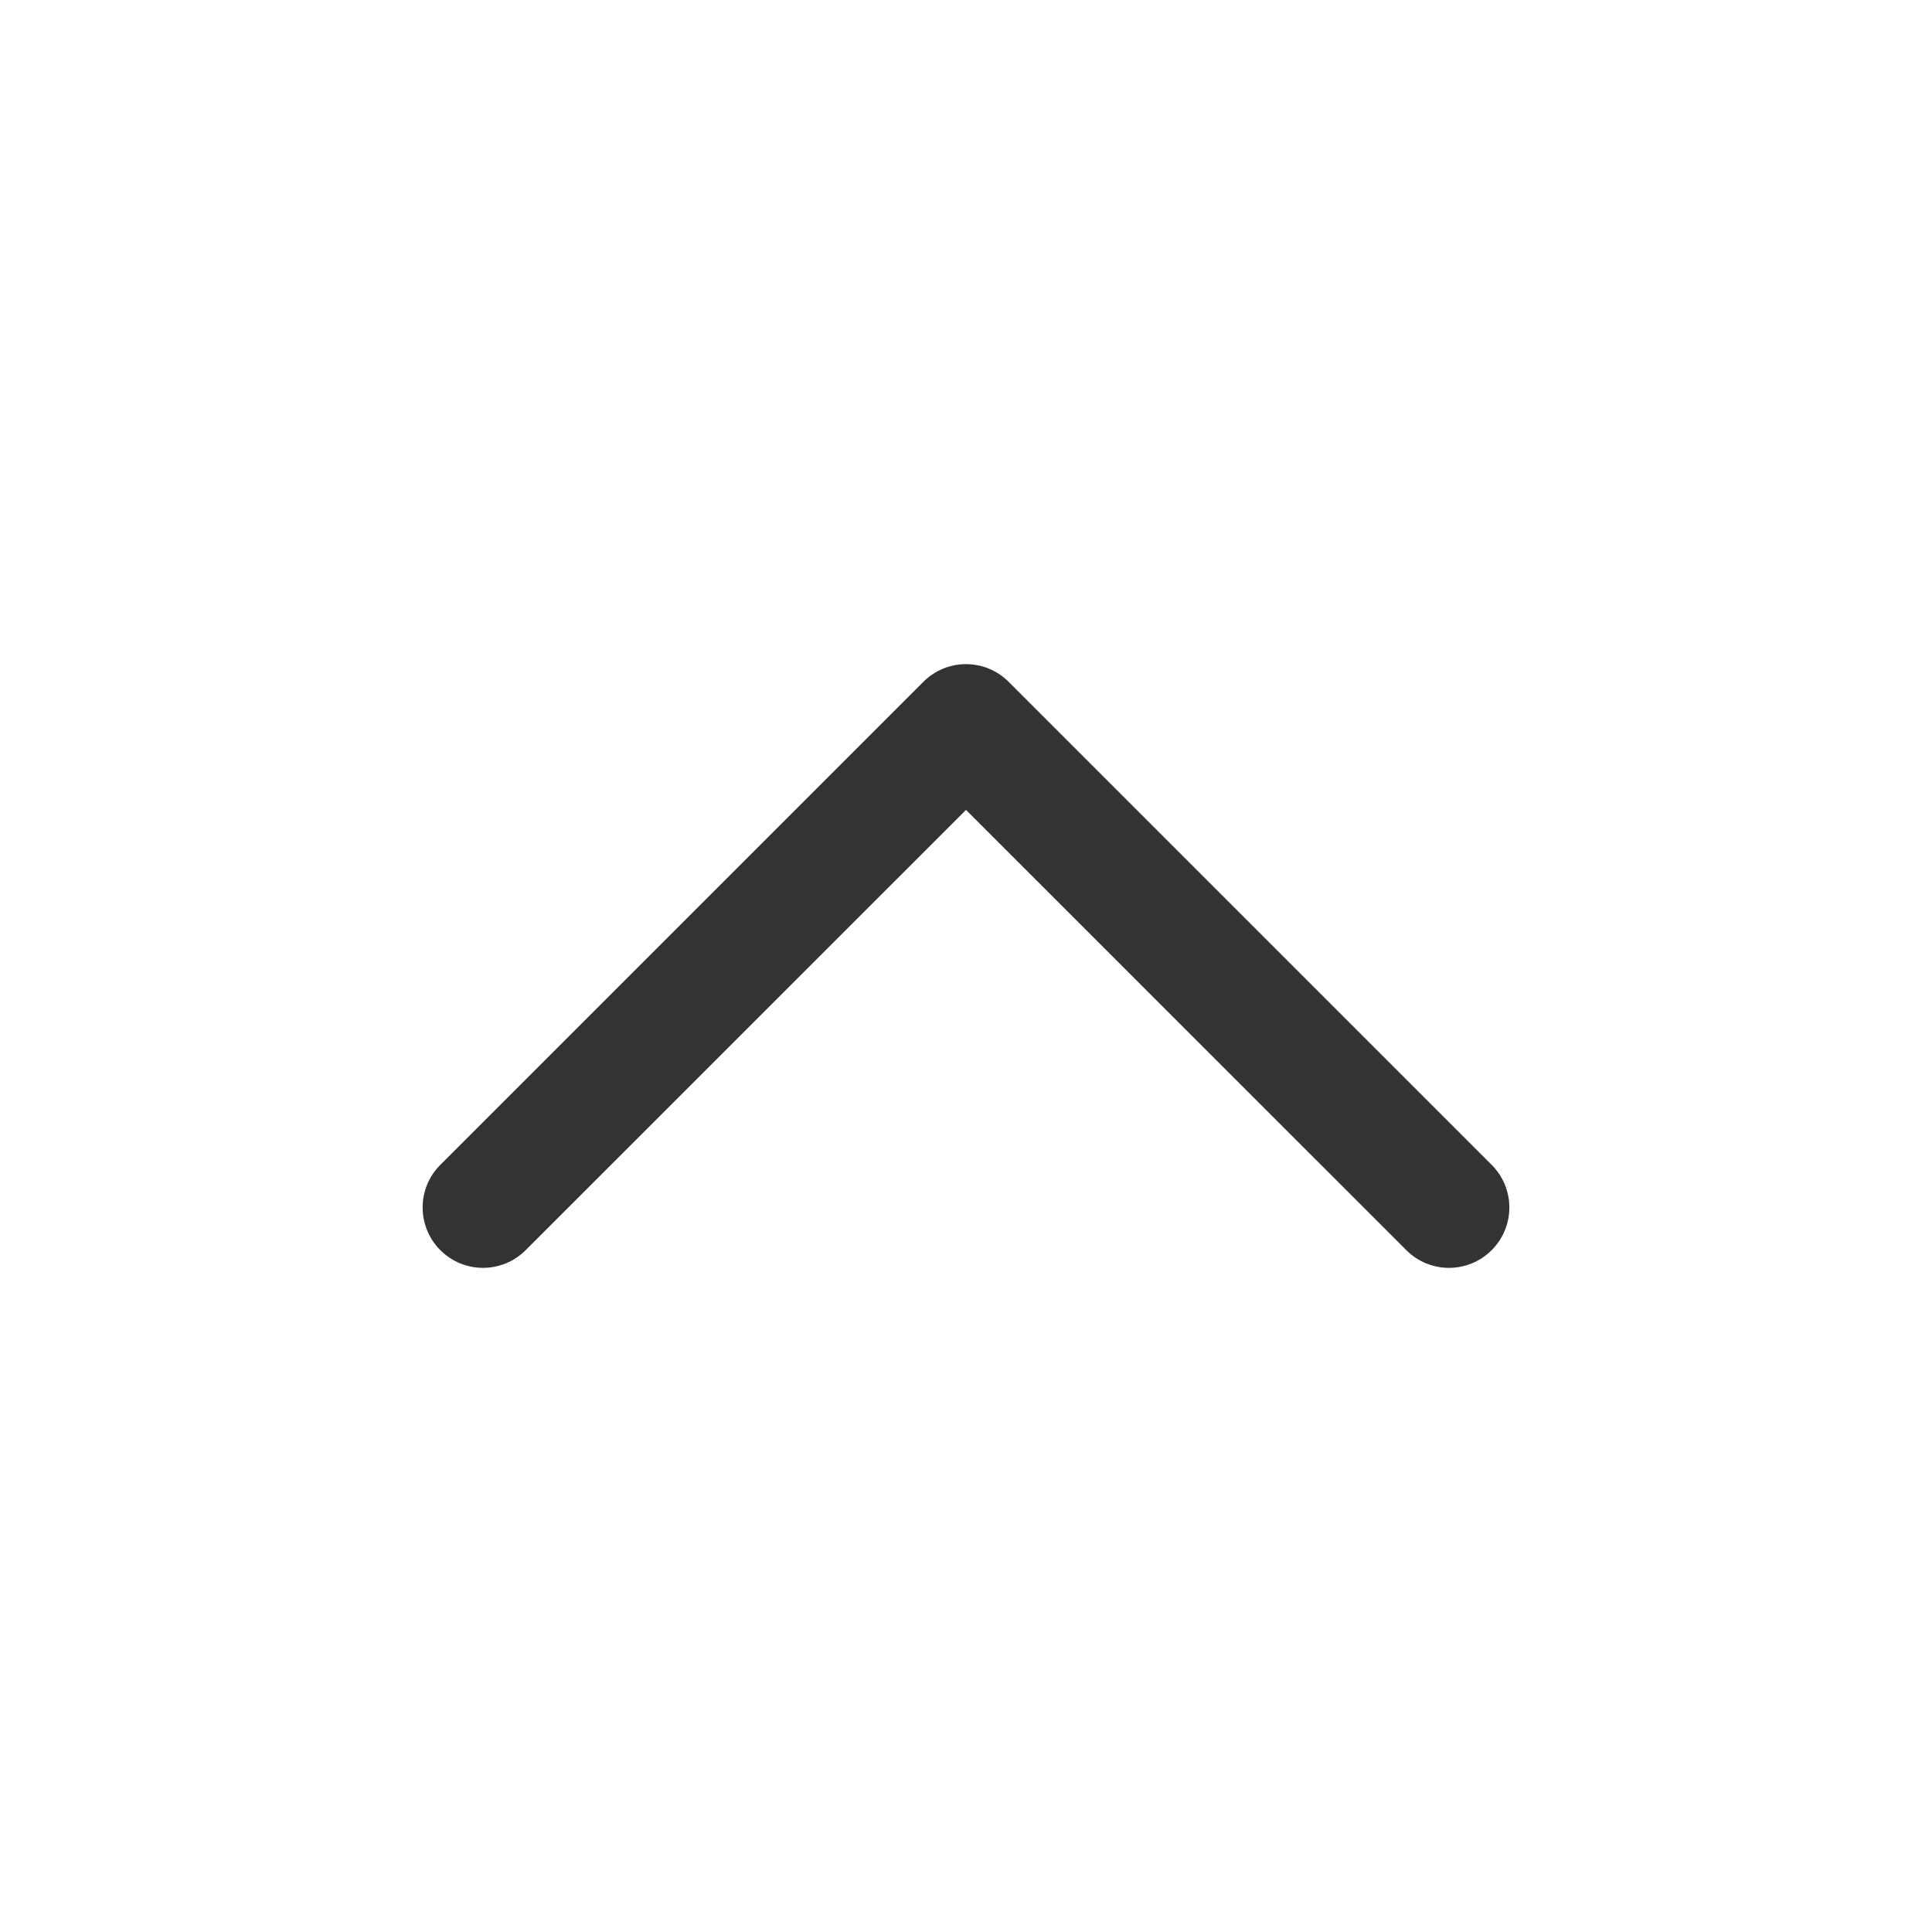 <svg width="24" height="24" viewBox="0 0 24 24" fill="none" xmlns="http://www.w3.org/2000/svg">
<g id="ic24 / caretRight">
<path id="Vector" fill-rule="evenodd" clip-rule="evenodd" d="M18.53 15.53C18.237 15.823 17.762 15.823 17.47 15.53L12 10.061L6.53 15.53C6.237 15.823 5.763 15.823 5.47 15.53C5.177 15.237 5.177 14.763 5.47 14.47L11.47 8.47C11.763 8.177 12.237 8.177 12.53 8.47L18.53 14.47C18.823 14.763 18.823 15.237 18.53 15.53Z" fill="#333333"/>
</g>
</svg>
